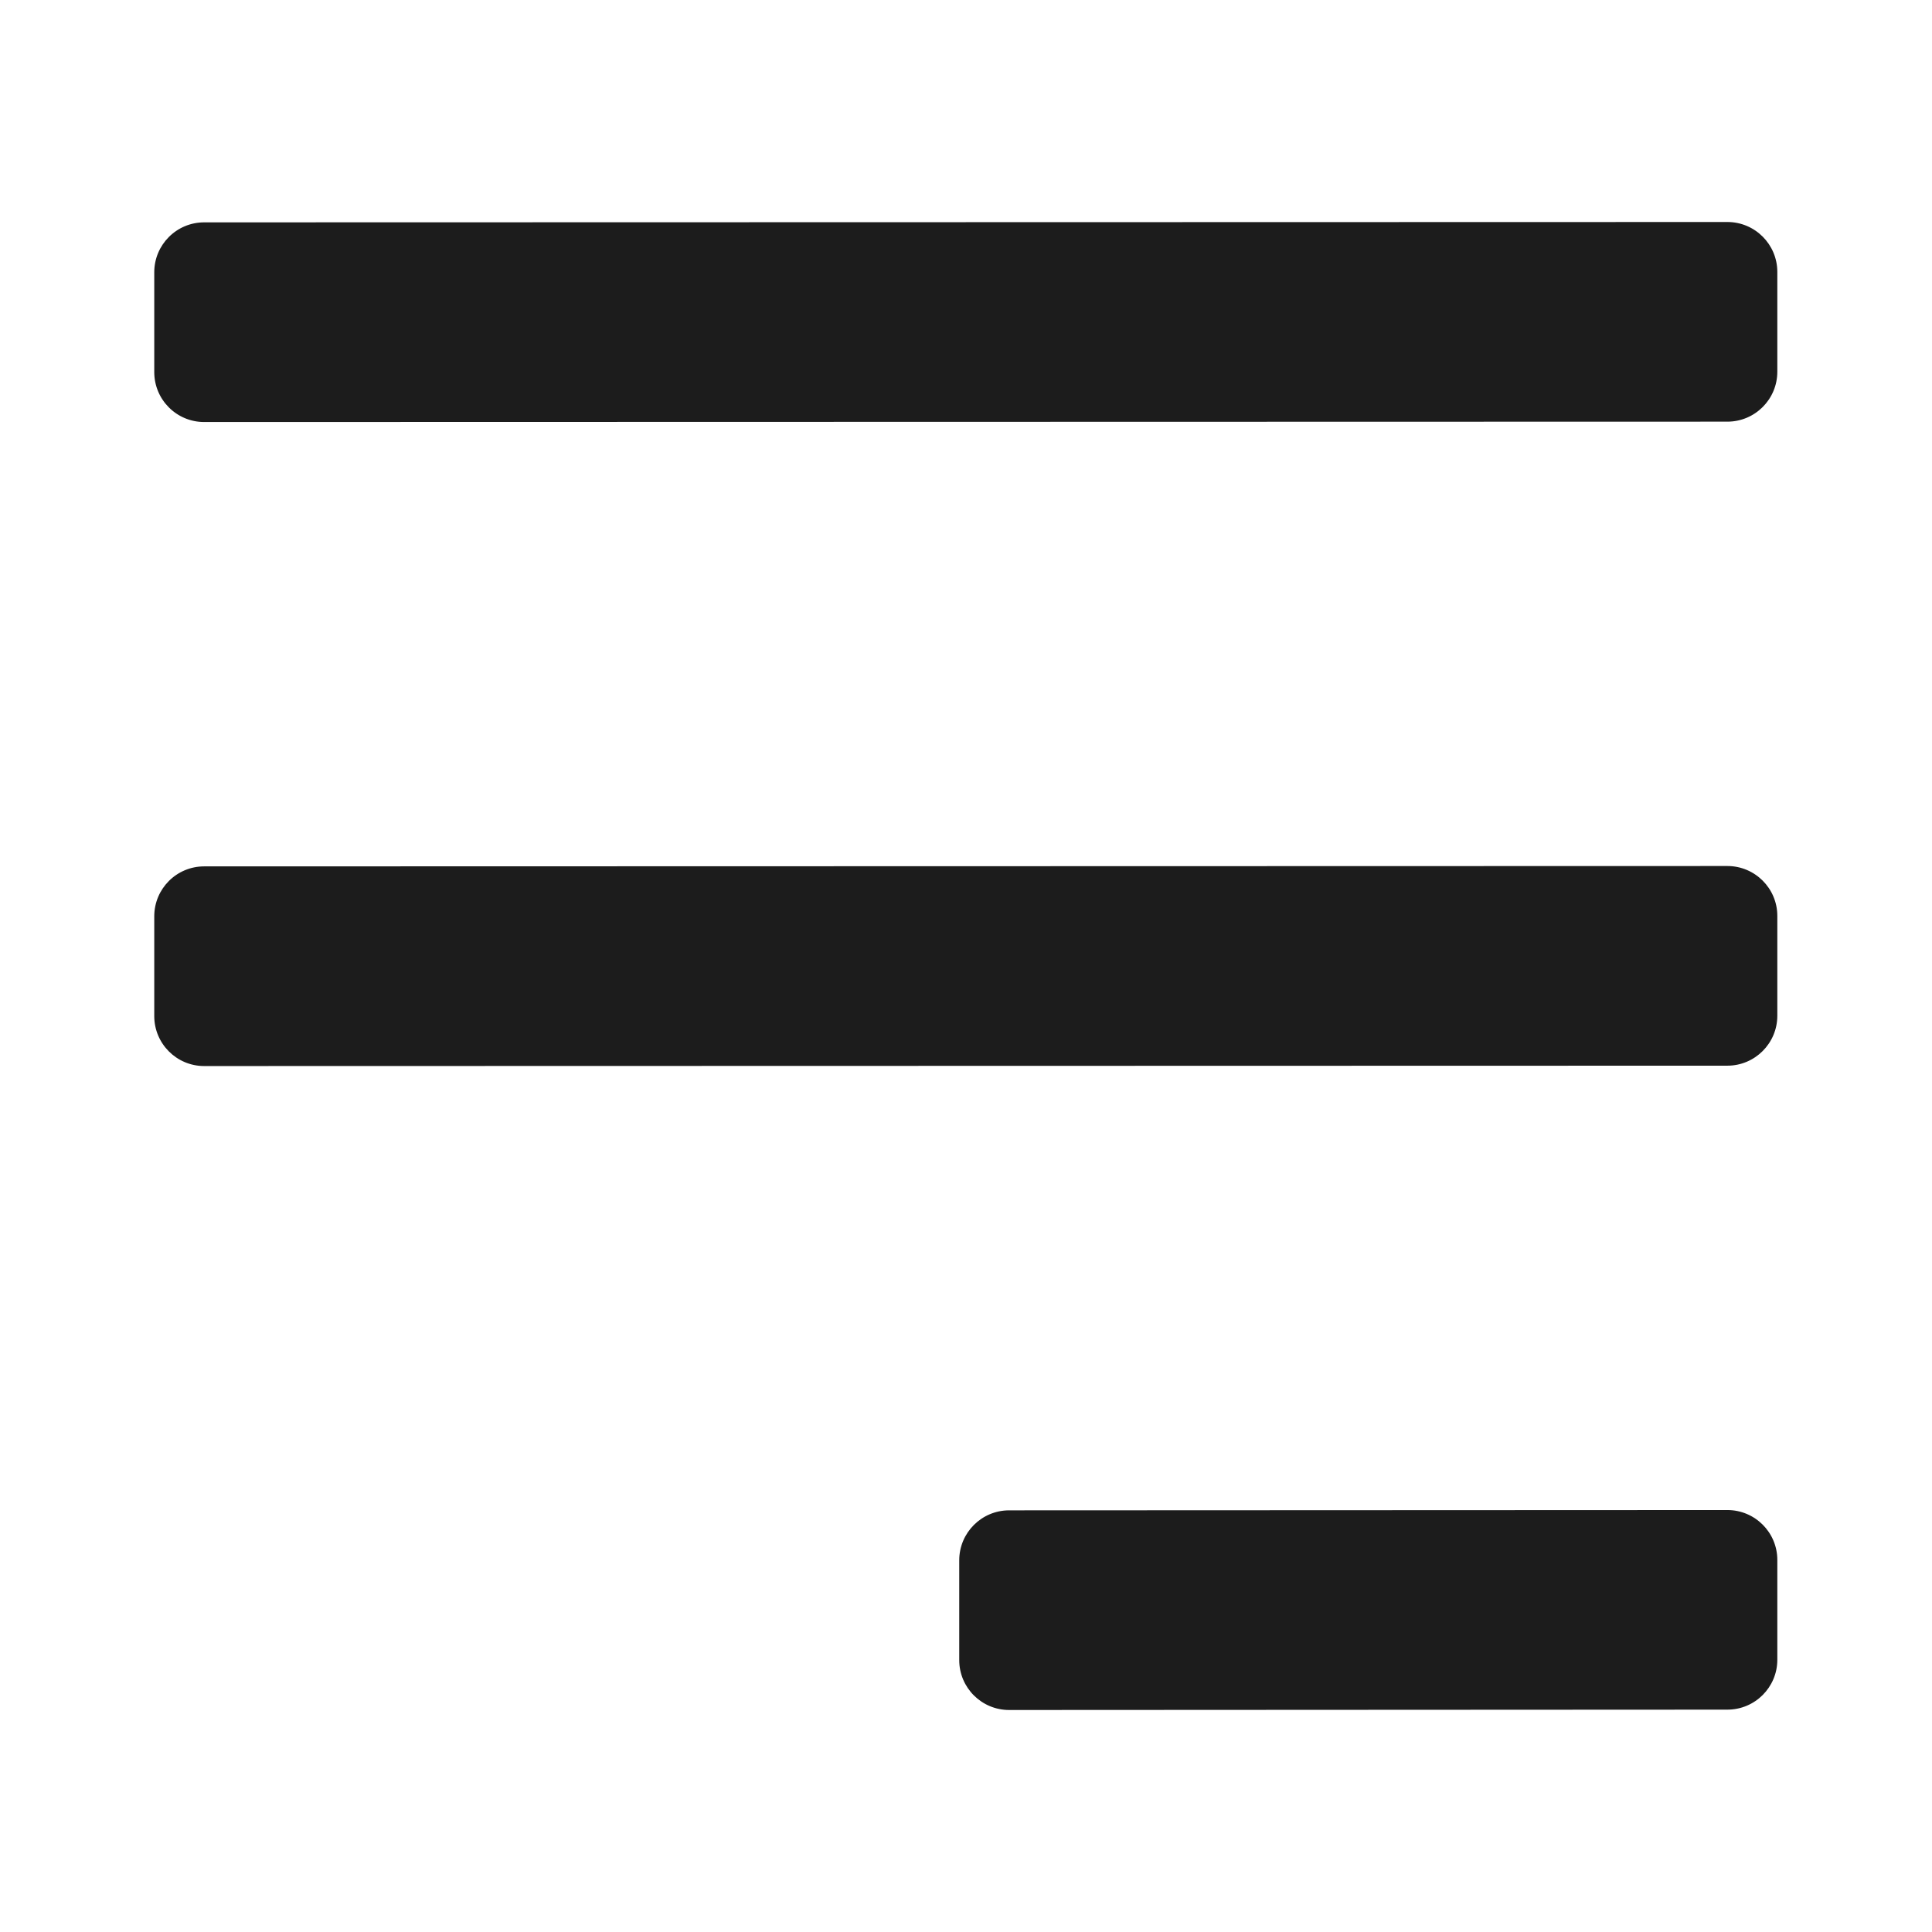<svg width="32" height="32" viewBox="0 0 32 32" fill="none" xmlns="http://www.w3.org/2000/svg">
<path d="M3.381 14.35C2.925 14.35 2.555 14.72 2.555 15.177L2.555 16.83C2.555 17.286 2.925 17.657 3.381 17.657L28.611 17.651C29.067 17.651 29.438 17.28 29.438 16.824L29.438 15.17C29.438 14.714 29.067 14.344 28.611 14.344L3.381 14.35Z" fill="#1C1C1C"/>
<path d="M3.381 3.683C2.925 3.683 2.555 4.053 2.555 4.51L2.555 6.163C2.555 6.62 2.925 6.99 3.381 6.99L28.611 6.984C29.067 6.984 29.438 6.614 29.438 6.157L29.438 4.504C29.438 4.047 29.067 3.677 28.611 3.677L3.381 3.683Z" fill="#1C1C1C"/>
<path d="M16.715 25.016C16.258 25.016 15.888 25.387 15.888 25.843L15.888 27.497C15.888 27.953 16.258 28.323 16.715 28.323L28.611 28.317C29.067 28.317 29.438 27.947 29.438 27.491L29.438 25.837C29.438 25.381 29.067 25.011 28.611 25.011L16.715 25.016Z" fill="#1C1C1C"/>
</svg>
